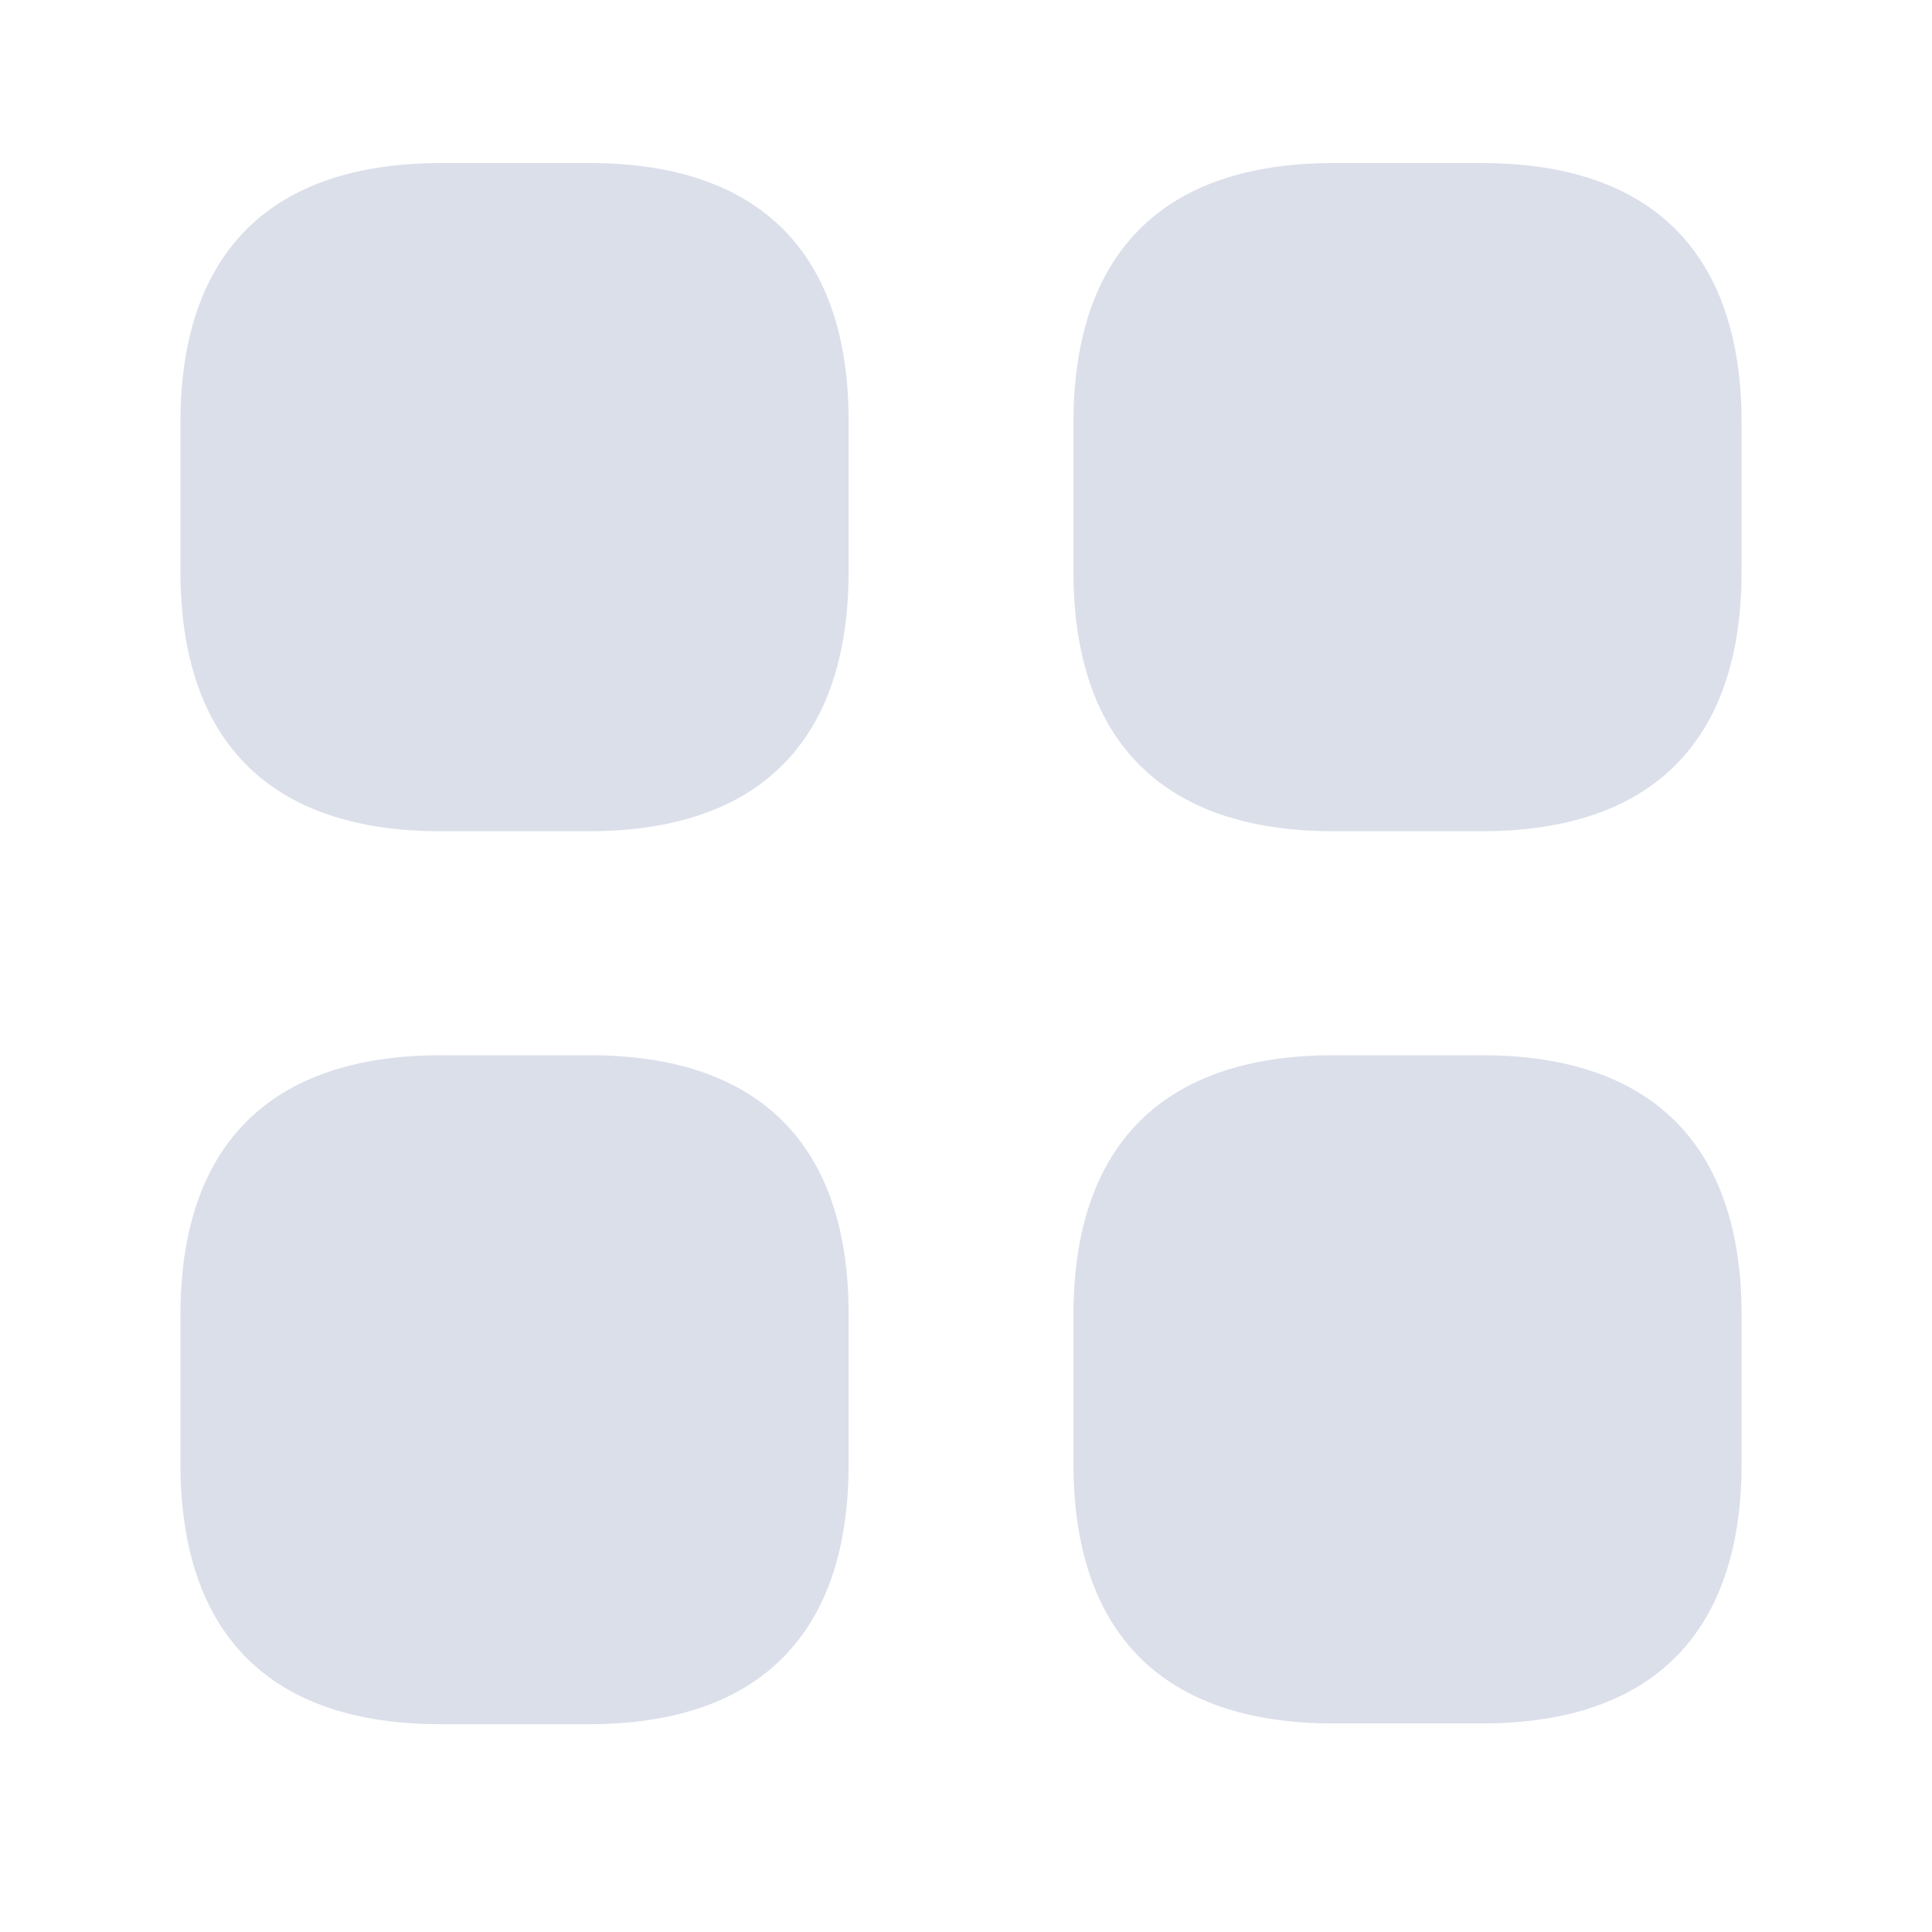<svg width="33" height="33" viewBox="0 0 33 33" fill="none" xmlns="http://www.w3.org/2000/svg">
<path d="M10.069 2.785H7.535C4.615 2.785 3.082 4.318 3.082 7.225V9.758C3.082 12.665 4.615 14.198 7.522 14.198H10.055C12.962 14.198 14.495 12.665 14.495 9.758V7.225C14.508 4.318 12.975 2.785 10.069 2.785Z" fill="#DBDFEA"/>
<path d="M25.308 2.785H22.775C19.868 2.785 18.335 4.318 18.335 7.225V9.758C18.335 12.665 19.868 14.198 22.775 14.198H25.308C28.215 14.198 29.748 12.665 29.748 9.758V7.225C29.748 4.318 28.215 2.785 25.308 2.785Z" fill="#DBDFEA"/>
<path d="M25.308 18.024H22.775C19.868 18.024 18.335 19.558 18.335 22.464V24.998C18.335 27.904 19.868 29.438 22.775 29.438H25.308C28.215 29.438 29.748 27.904 29.748 24.998V22.464C29.748 19.558 28.215 18.024 25.308 18.024Z" fill="#DBDFEA"/>
<path d="M10.069 18.024H7.535C4.615 18.024 3.082 19.558 3.082 22.464V24.998C3.082 27.918 4.615 29.451 7.522 29.451H10.055C12.962 29.451 14.495 27.918 14.495 25.011V22.478C14.508 19.558 12.975 18.024 10.069 18.024Z" fill="#DBDFEA"/>
</svg>
